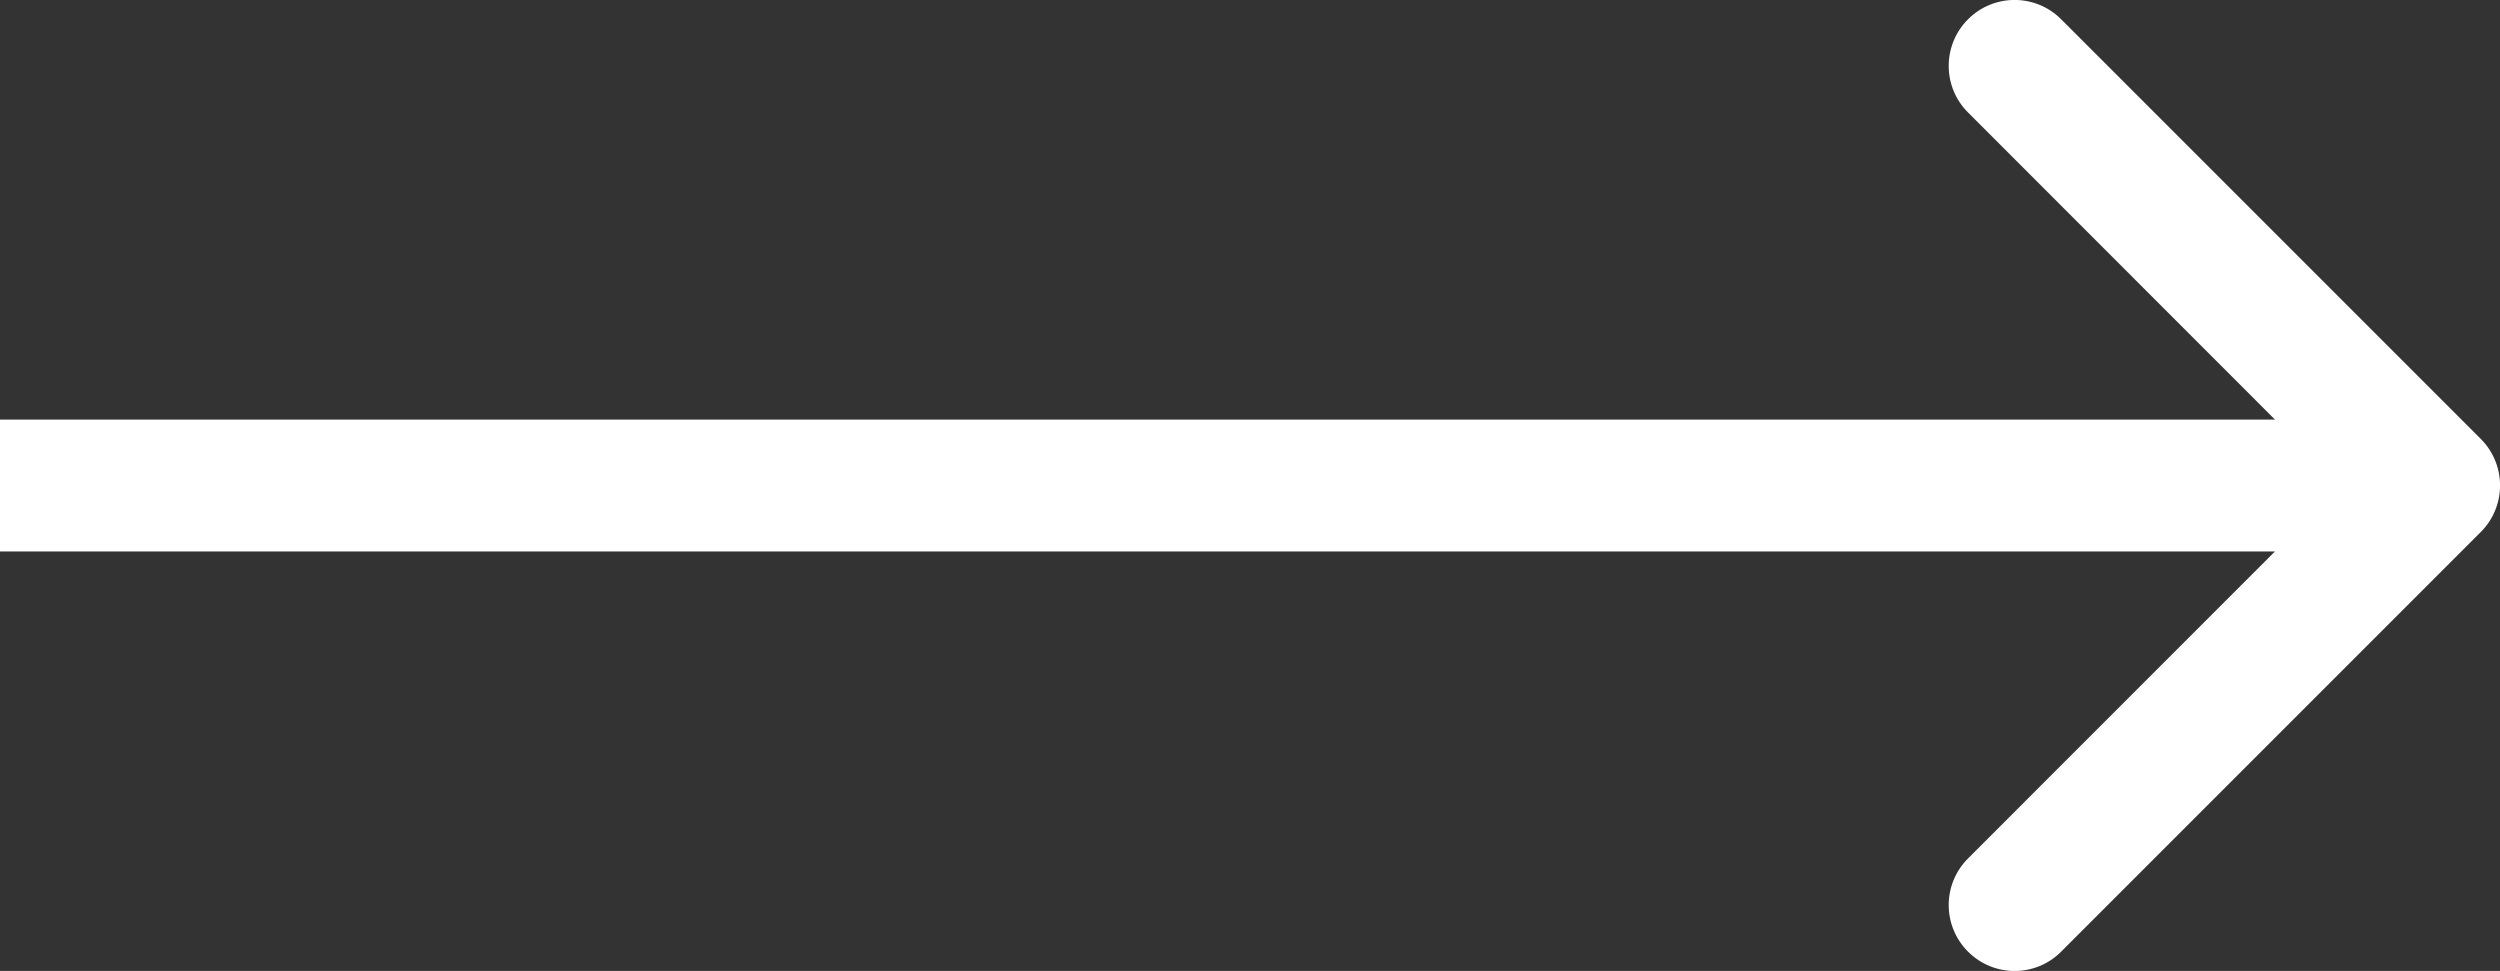 <?xml version="1.0" encoding="utf-8"?>
<!-- Generator: Adobe Illustrator 16.0.0, SVG Export Plug-In . SVG Version: 6.00 Build 0)  -->
<!DOCTYPE svg PUBLIC "-//W3C//DTD SVG 1.1//EN" "http://www.w3.org/Graphics/SVG/1.1/DTD/svg11.dtd">
<svg version="1.1" id="Layer_1" xmlns="http://www.w3.org/2000/svg" xmlns:xlink="http://www.w3.org/1999/xlink" x="0px" y="0px"
	 width="24.649px" height="9.573px" viewBox="0 0.213 24.649 9.573" enable-background="new 0 0.213 24.649 9.573"
	 xml:space="preserve">
<rect x="0" y="0.213" width="24.649" height="9.573" fill="#333333" stroke="none"/>
<path fill="#FFFFFF" d="M24.459,5.459c0.254-0.254,0.254-0.665,0-0.919l-4.137-4.137c-0.253-0.254-0.664-0.254-0.918,0
	s-0.254,0.666,0,0.919L23.08,5l-3.676,3.677c-0.254,0.254-0.254,0.665,0,0.919s0.665,0.254,0.918,0L24.459,5.459z M0,5.65h24v-1.3H0
	V5.65z"/>
</svg>
